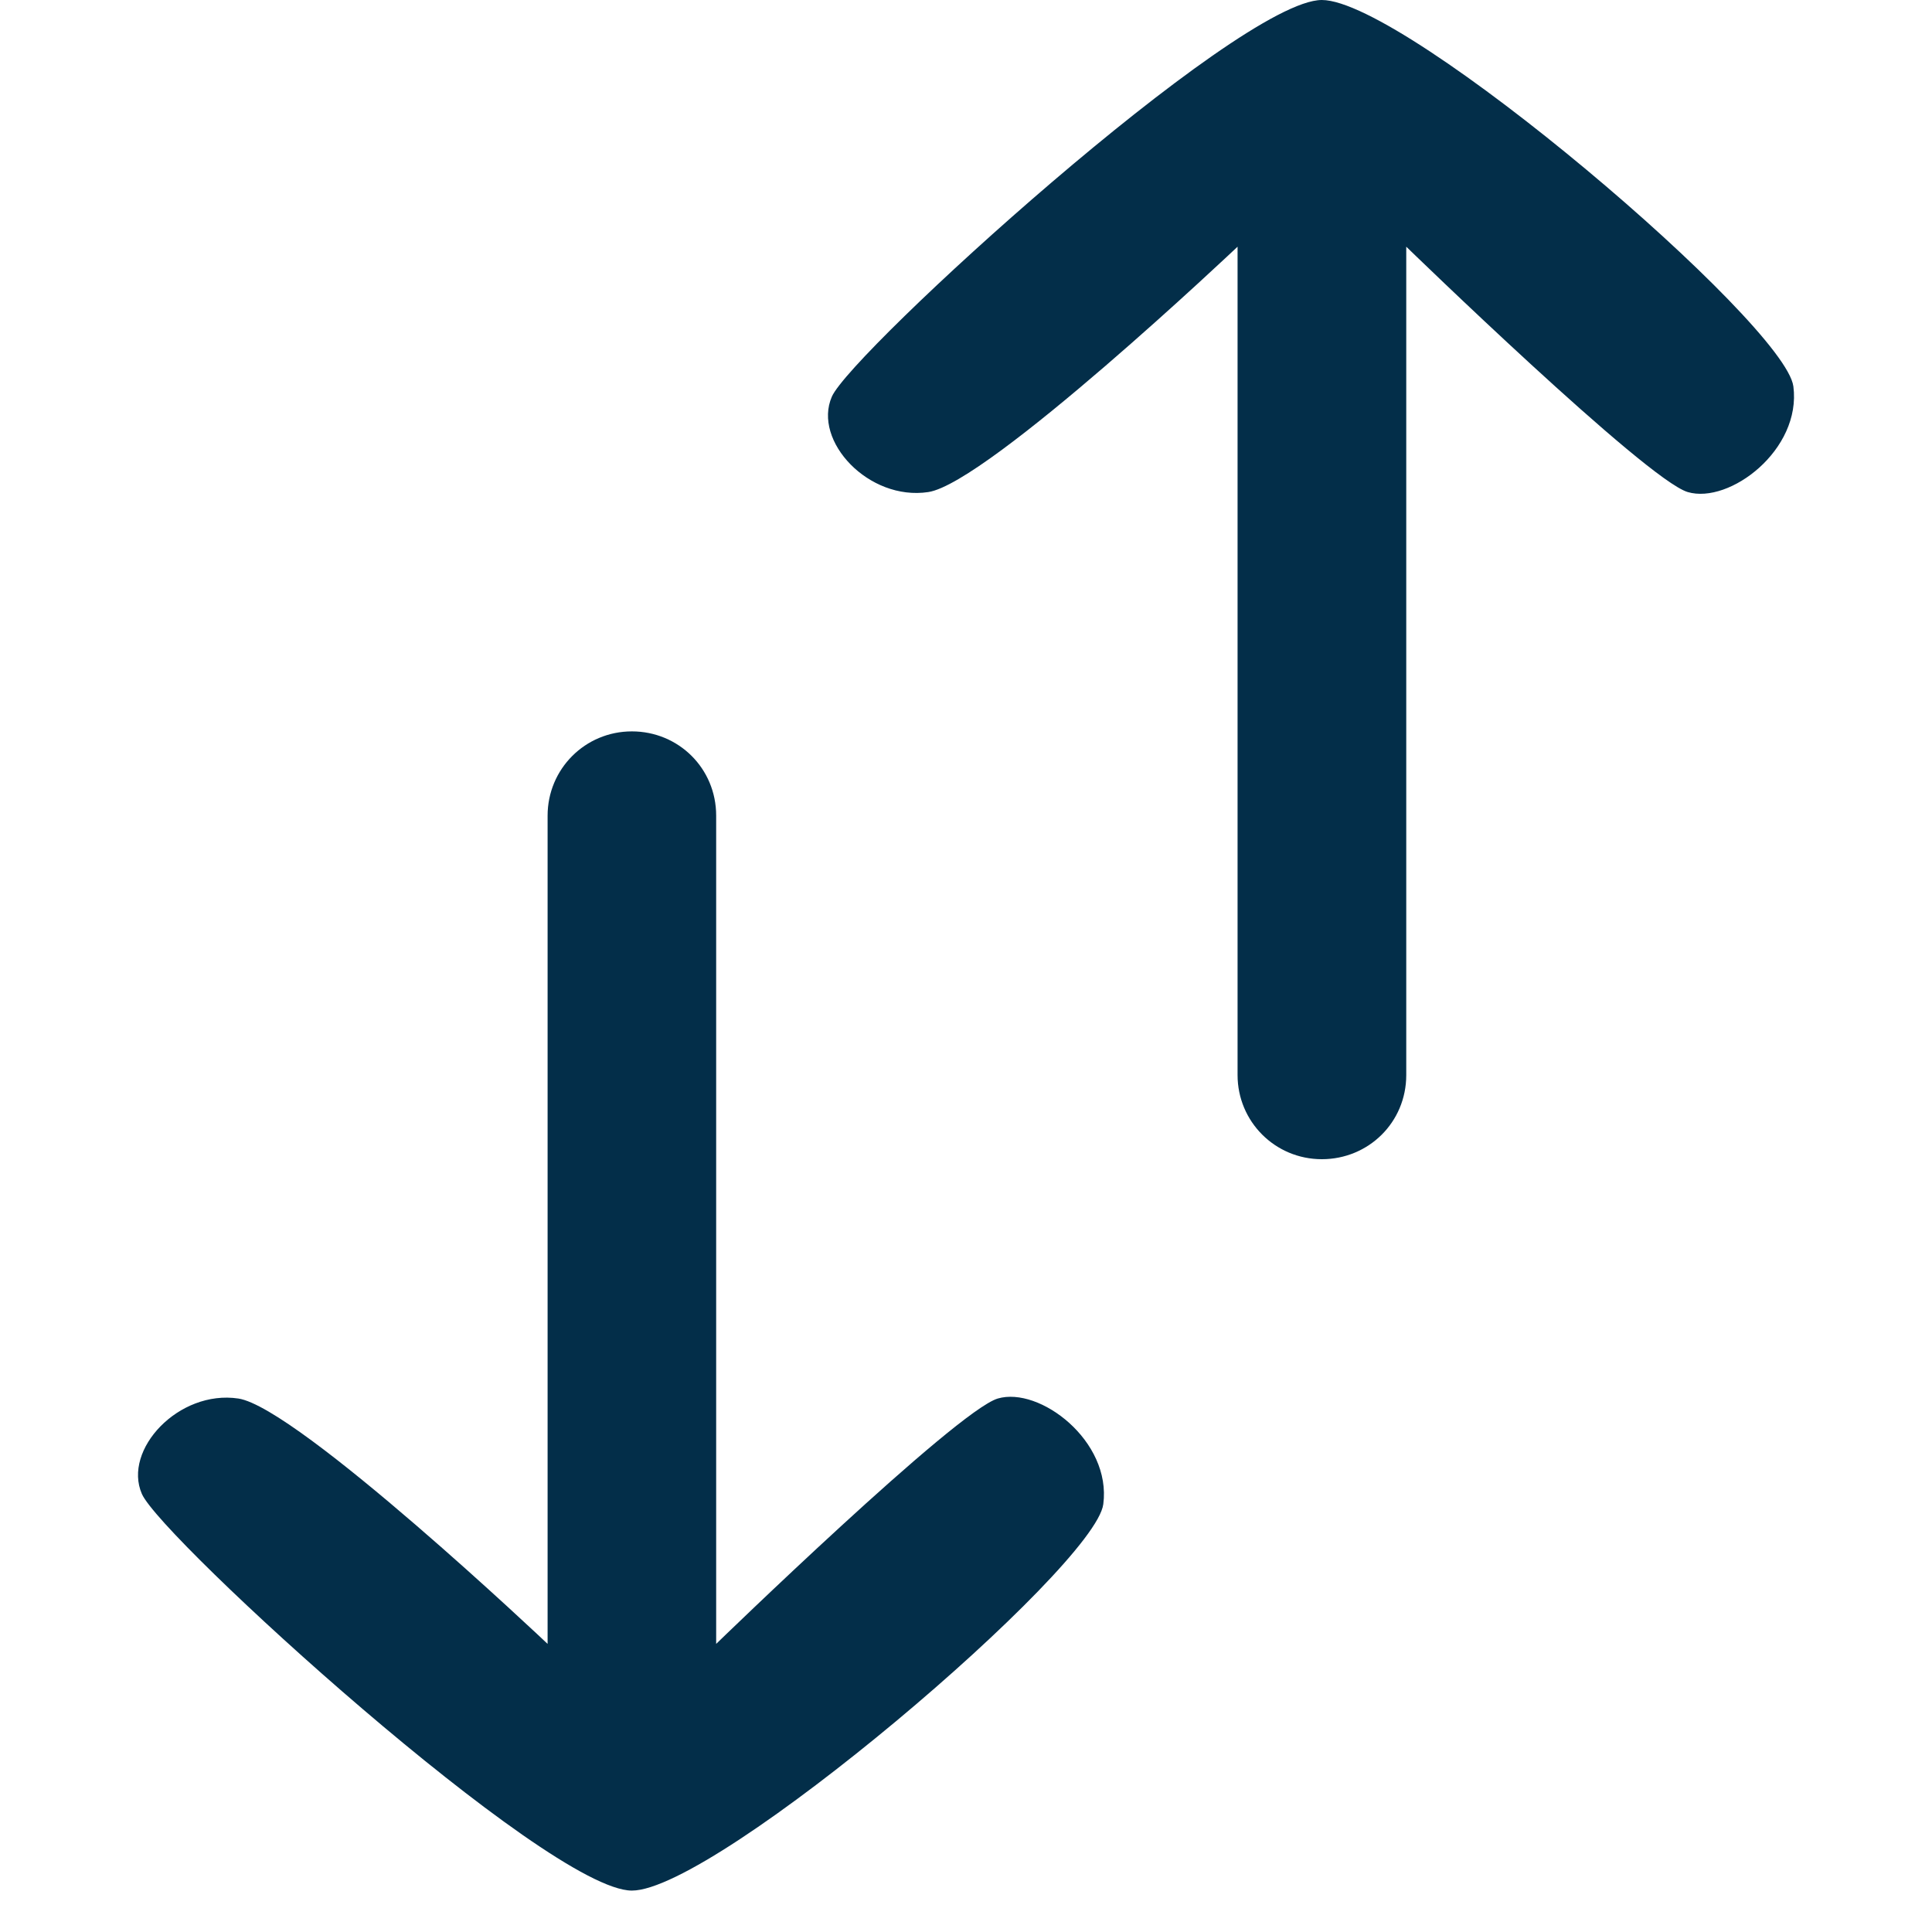 <?xml version="1.0" encoding="UTF-8"?>
<svg width="16px" height="16px" viewBox="0 0 16 16" version="1.1" xmlns="http://www.w3.org/2000/svg" xmlns:xlink="http://www.w3.org/1999/xlink">
    <!-- Generator: sketchtool 52.5 (67469) - http://www.bohemiancoding.com/sketch -->
    <title>80006708-6880-462C-BBBA-5D78890AC94C</title>
    <desc>Created with sketchtool.</desc>
    <g id="Symbols" stroke="none" stroke-width="1" fill="none" fill-rule="evenodd">
        <g id="icon-swap" fill="#032E49">
            <g id="Mask">
                <path d="M9.943,10.767 C9.943,10.381 9.637,10.069 9.245,10.069 L2.386,10.069 C2.386,10.069 4.315,8.082 4.418,7.737 C4.52,7.391 4.067,6.794 3.543,6.863 C3.018,6.931 0.343,10.069 0.343,10.767 C0.343,11.465 3.261,14.666 3.628,14.825 C3.994,14.985 4.492,14.52 4.418,14.026 C4.343,13.532 2.386,11.465 2.386,11.465 L9.245,11.465 C9.631,11.465 9.943,11.155 9.943,10.767 L9.943,10.767 Z" transform="translate(5.143, 10.857) scale(1, -1) rotate(90) translate(-5.143, -10.857) "></path>
                <path d="M15.657,4.71 C15.657,4.324 15.352,4.011 14.96,4.011 L8.1,4.011 C8.1,4.011 10.029,2.025 10.132,1.68 C10.234,1.334 9.782,0.737 9.257,0.805 C8.733,0.874 6.057,4.011 6.057,4.71 C6.057,5.408 8.975,8.609 9.342,8.768 C9.709,8.928 10.207,8.462 10.132,7.969 C10.057,7.475 8.1,5.408 8.1,5.408 L14.96,5.408 C15.345,5.408 15.657,5.098 15.657,4.71 L15.657,4.71 Z" transform="translate(10.857, 4.8) rotate(90) translate(-10.857, -4.8) "></path>
            </g>
        </g>
    </g>
</svg>